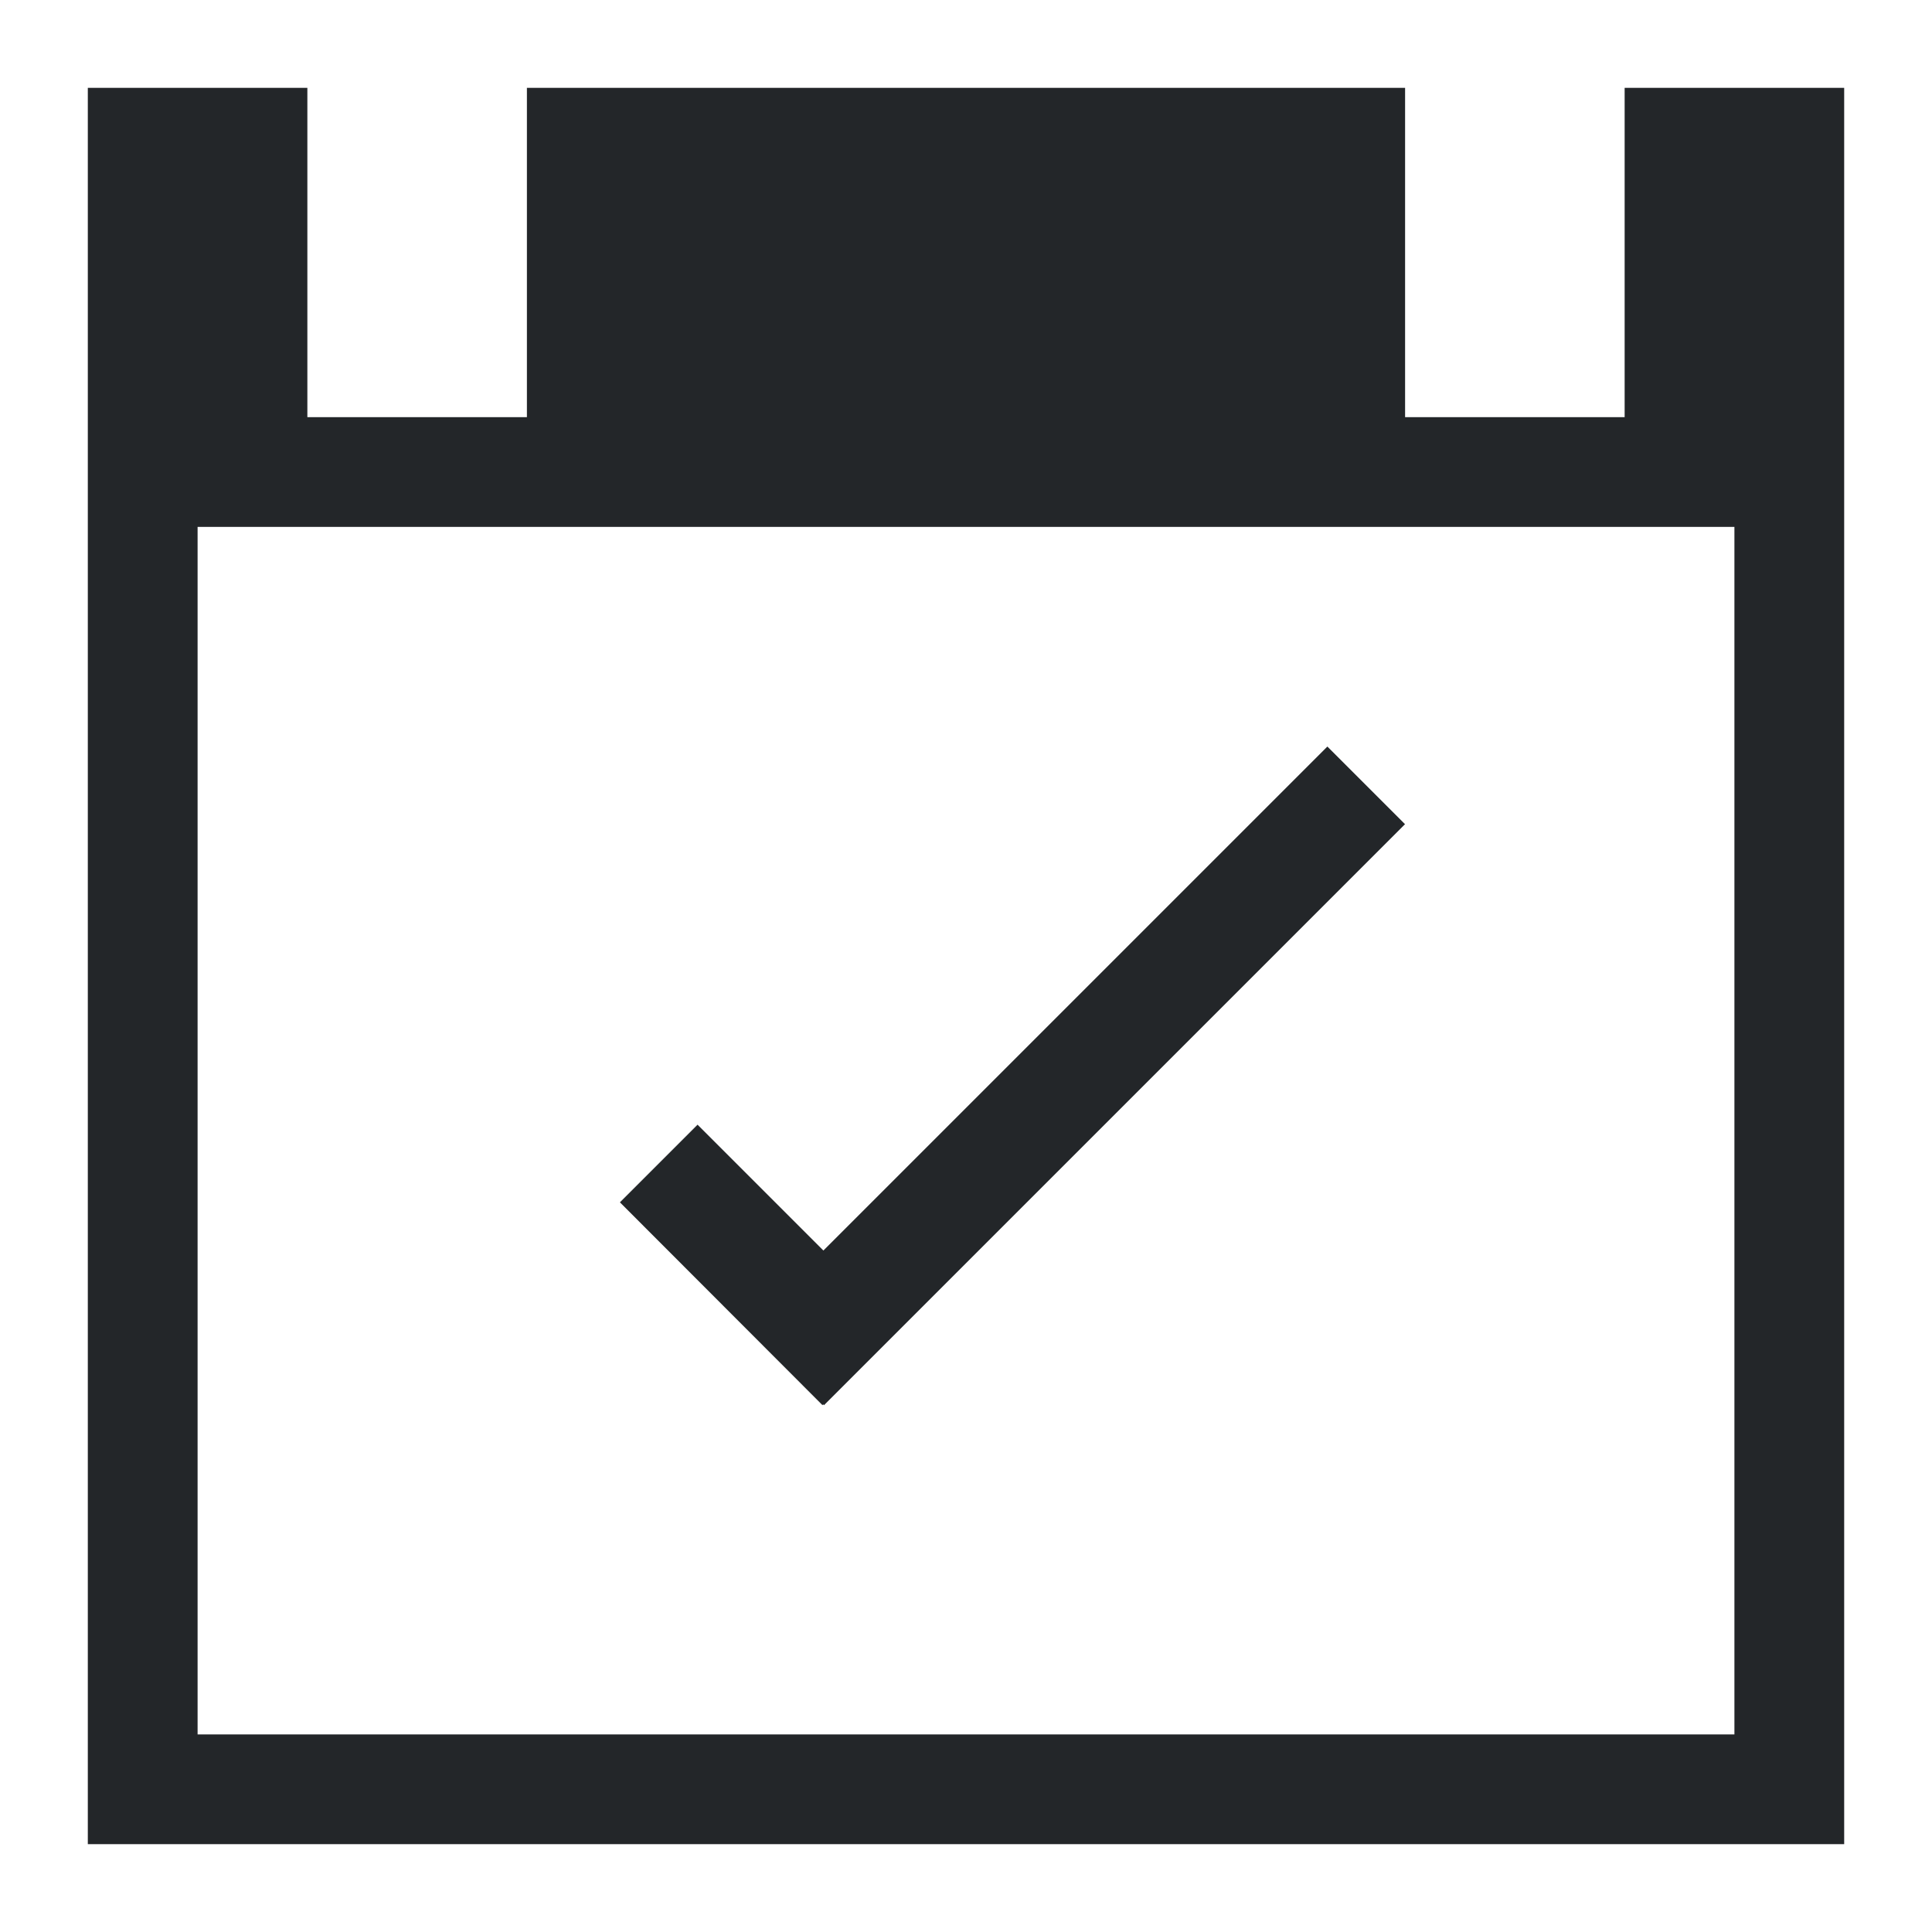 <?xml version="1.0" encoding="UTF-8"?>
<svg version="1.1" viewBox="0 0 22 22" xmlns="http://www.w3.org/2000/svg"><defs><style type="text/css">.ColorScheme-Text {
        color:#232629;
      }</style></defs><path class="ColorScheme-Text" d="m1 1v20h20v-20h-2.5v3.75h-2.5v-3.75h-10v3.75h-2.5v-3.75h-2.5m1.25 5h17.5v13.75h-17.5v-13.75m12.866 2.5-5.74 5.74-1.433-1.433-0.884 0.884 2.307 2.31 0.007-0.01 0.01 0.01 6.616-6.616-0.884-0.884" color="#232629" fill="currentColor"/></svg>
